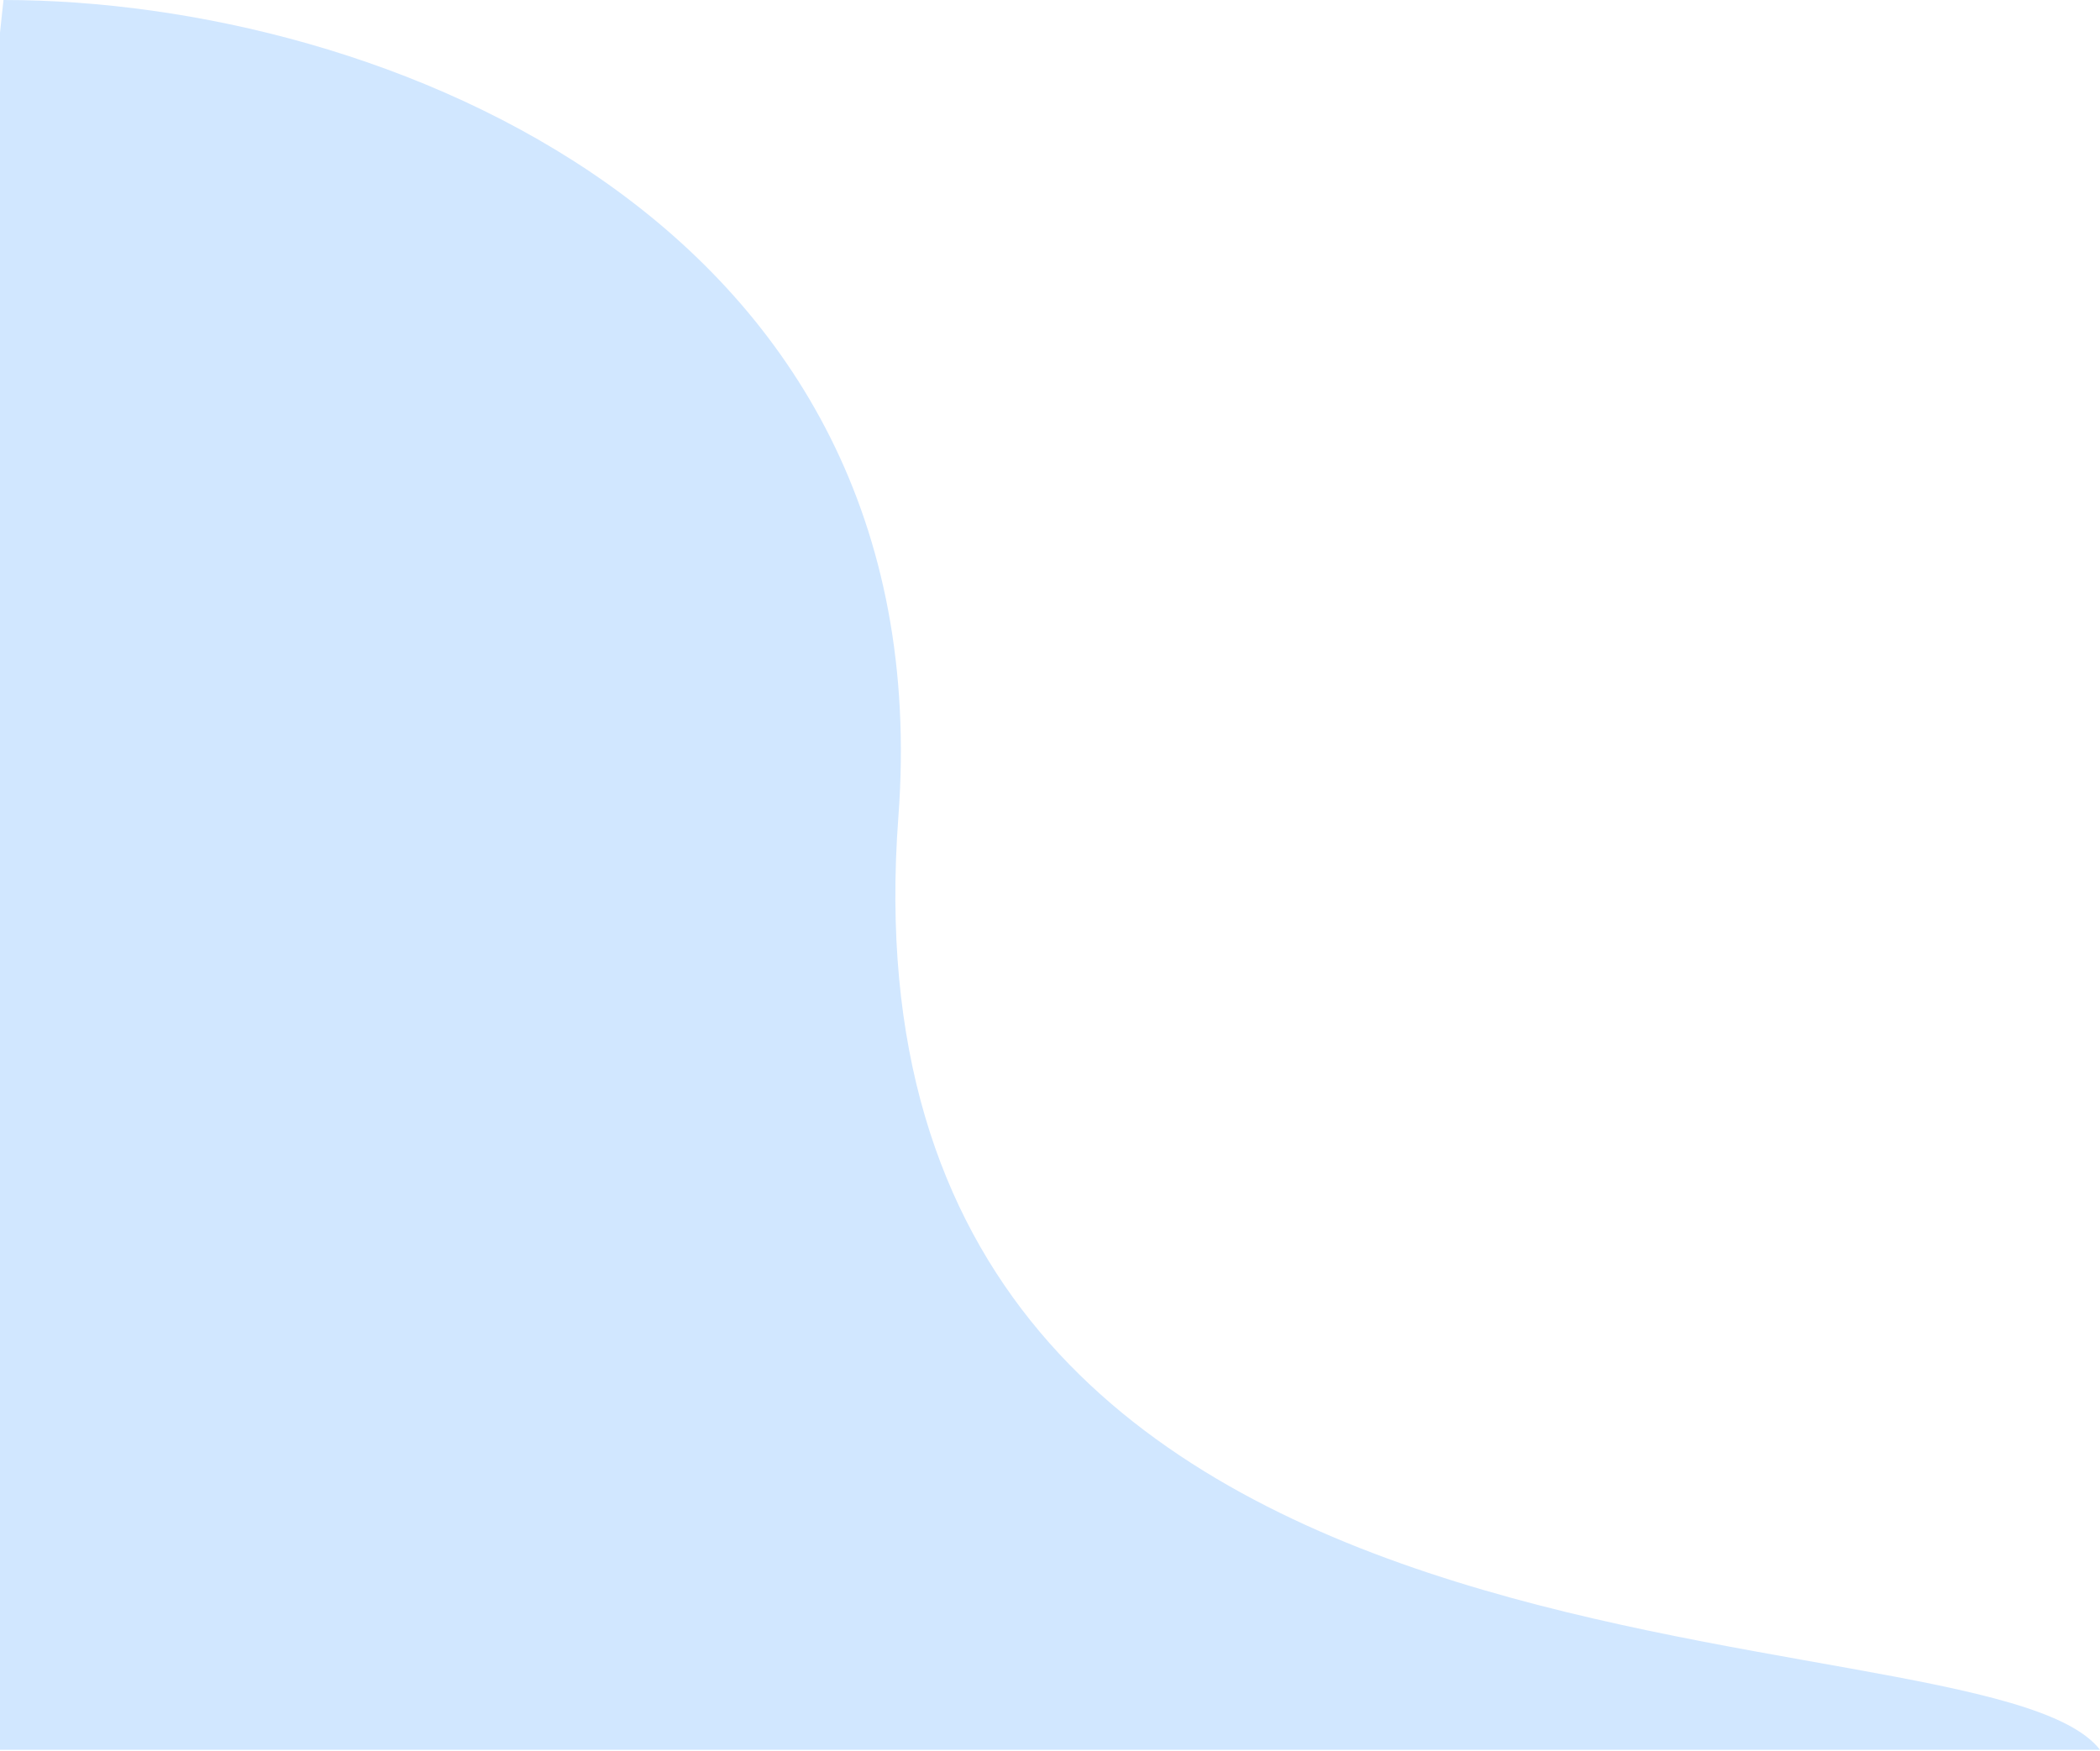 <svg width="928" height="774" viewBox="0 0 928 774" fill="none" xmlns="http://www.w3.org/2000/svg">
<path d="M397 361C416.719 97.438 168 0 1.541 0L-81 773.405H928C874.5 704.5 366.325 771 397 361Z" fill="#D1E7FF"/>
</svg>
